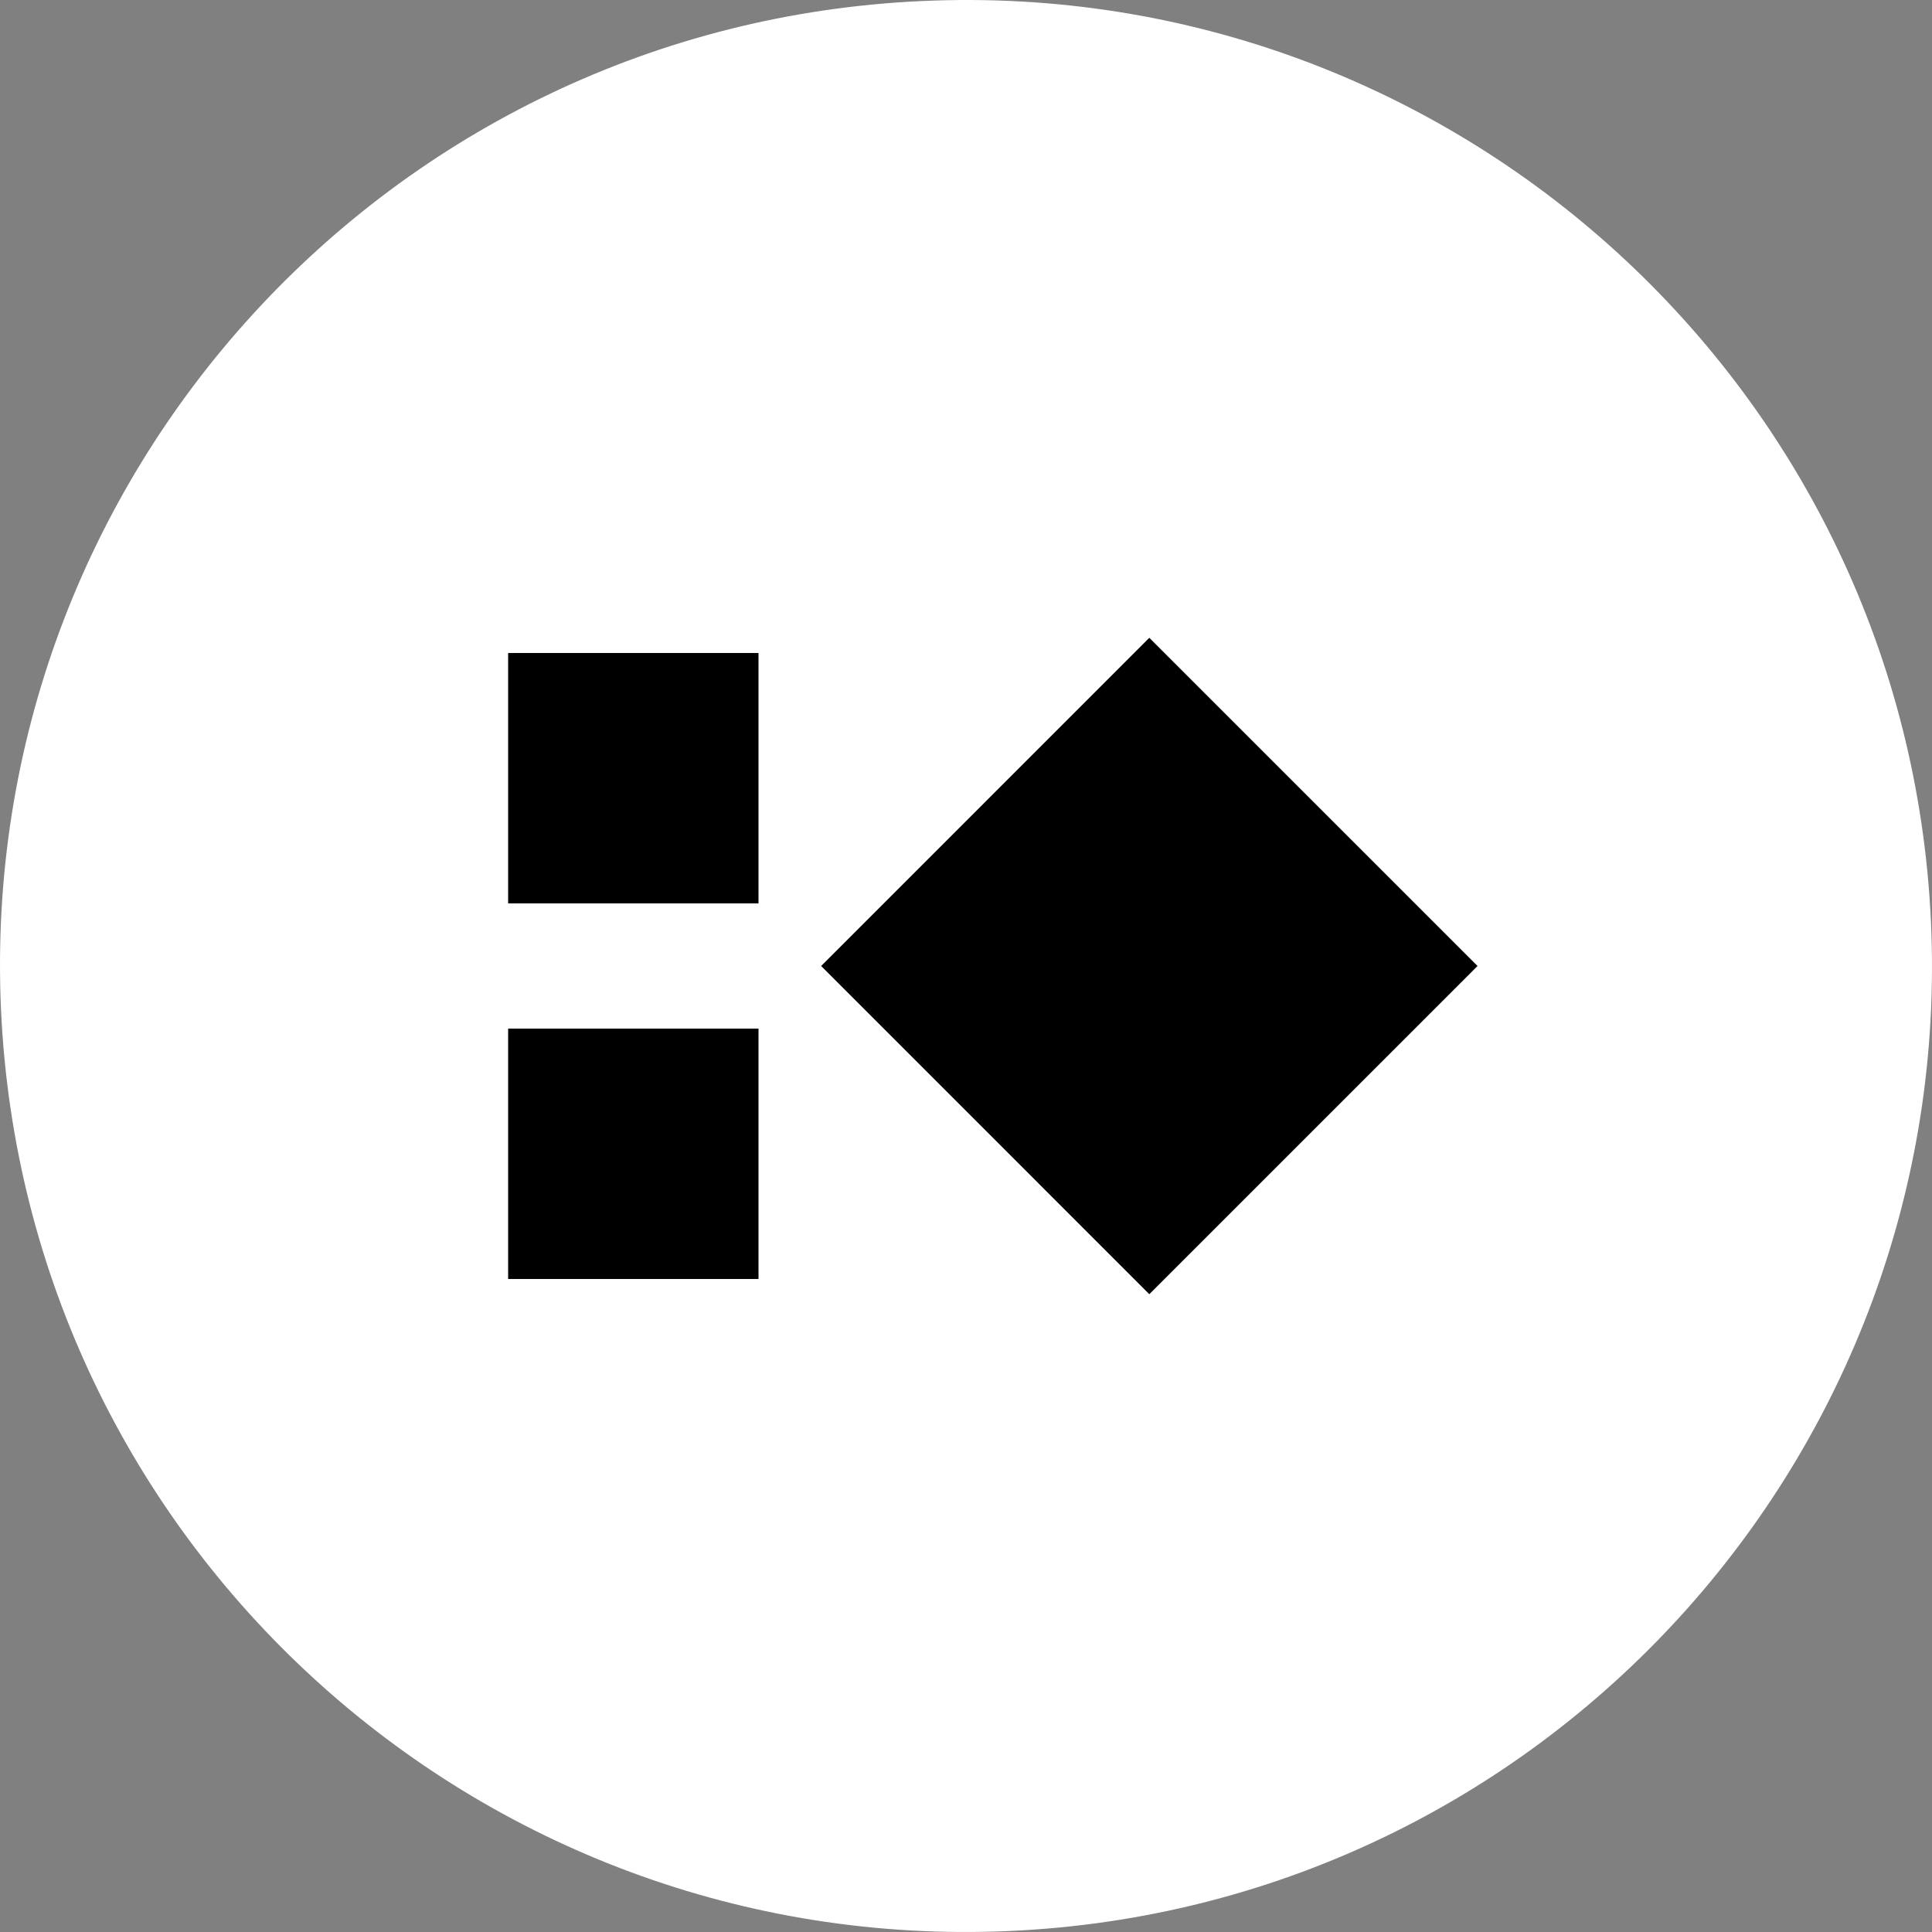 <svg id="레이어_1" data-name="레이어 1" xmlns="http://www.w3.org/2000/svg" viewBox="0 0 1080 1080"><rect x="0" y="0" width="1080" height="1080" fill="#808080" stroke="none"/><defs><style>.cls-1{fill:#fff;}</style></defs><path class="cls-1" d="M515.53.57C217.62,14-13,266.4.57,564.37s265.91,528.47,563.86,515.07,528.53-266,515-563.89S813.54-13,515.53.57Z"/><polygon points="459.02 540 642.47 723.46 825.95 540 642.47 356.54 459.02 540"/><rect x="284.05" y="365.03" width="139.96" height="139.97"/><rect x="284.05" y="575" width="139.96" height="139.97"/></svg>